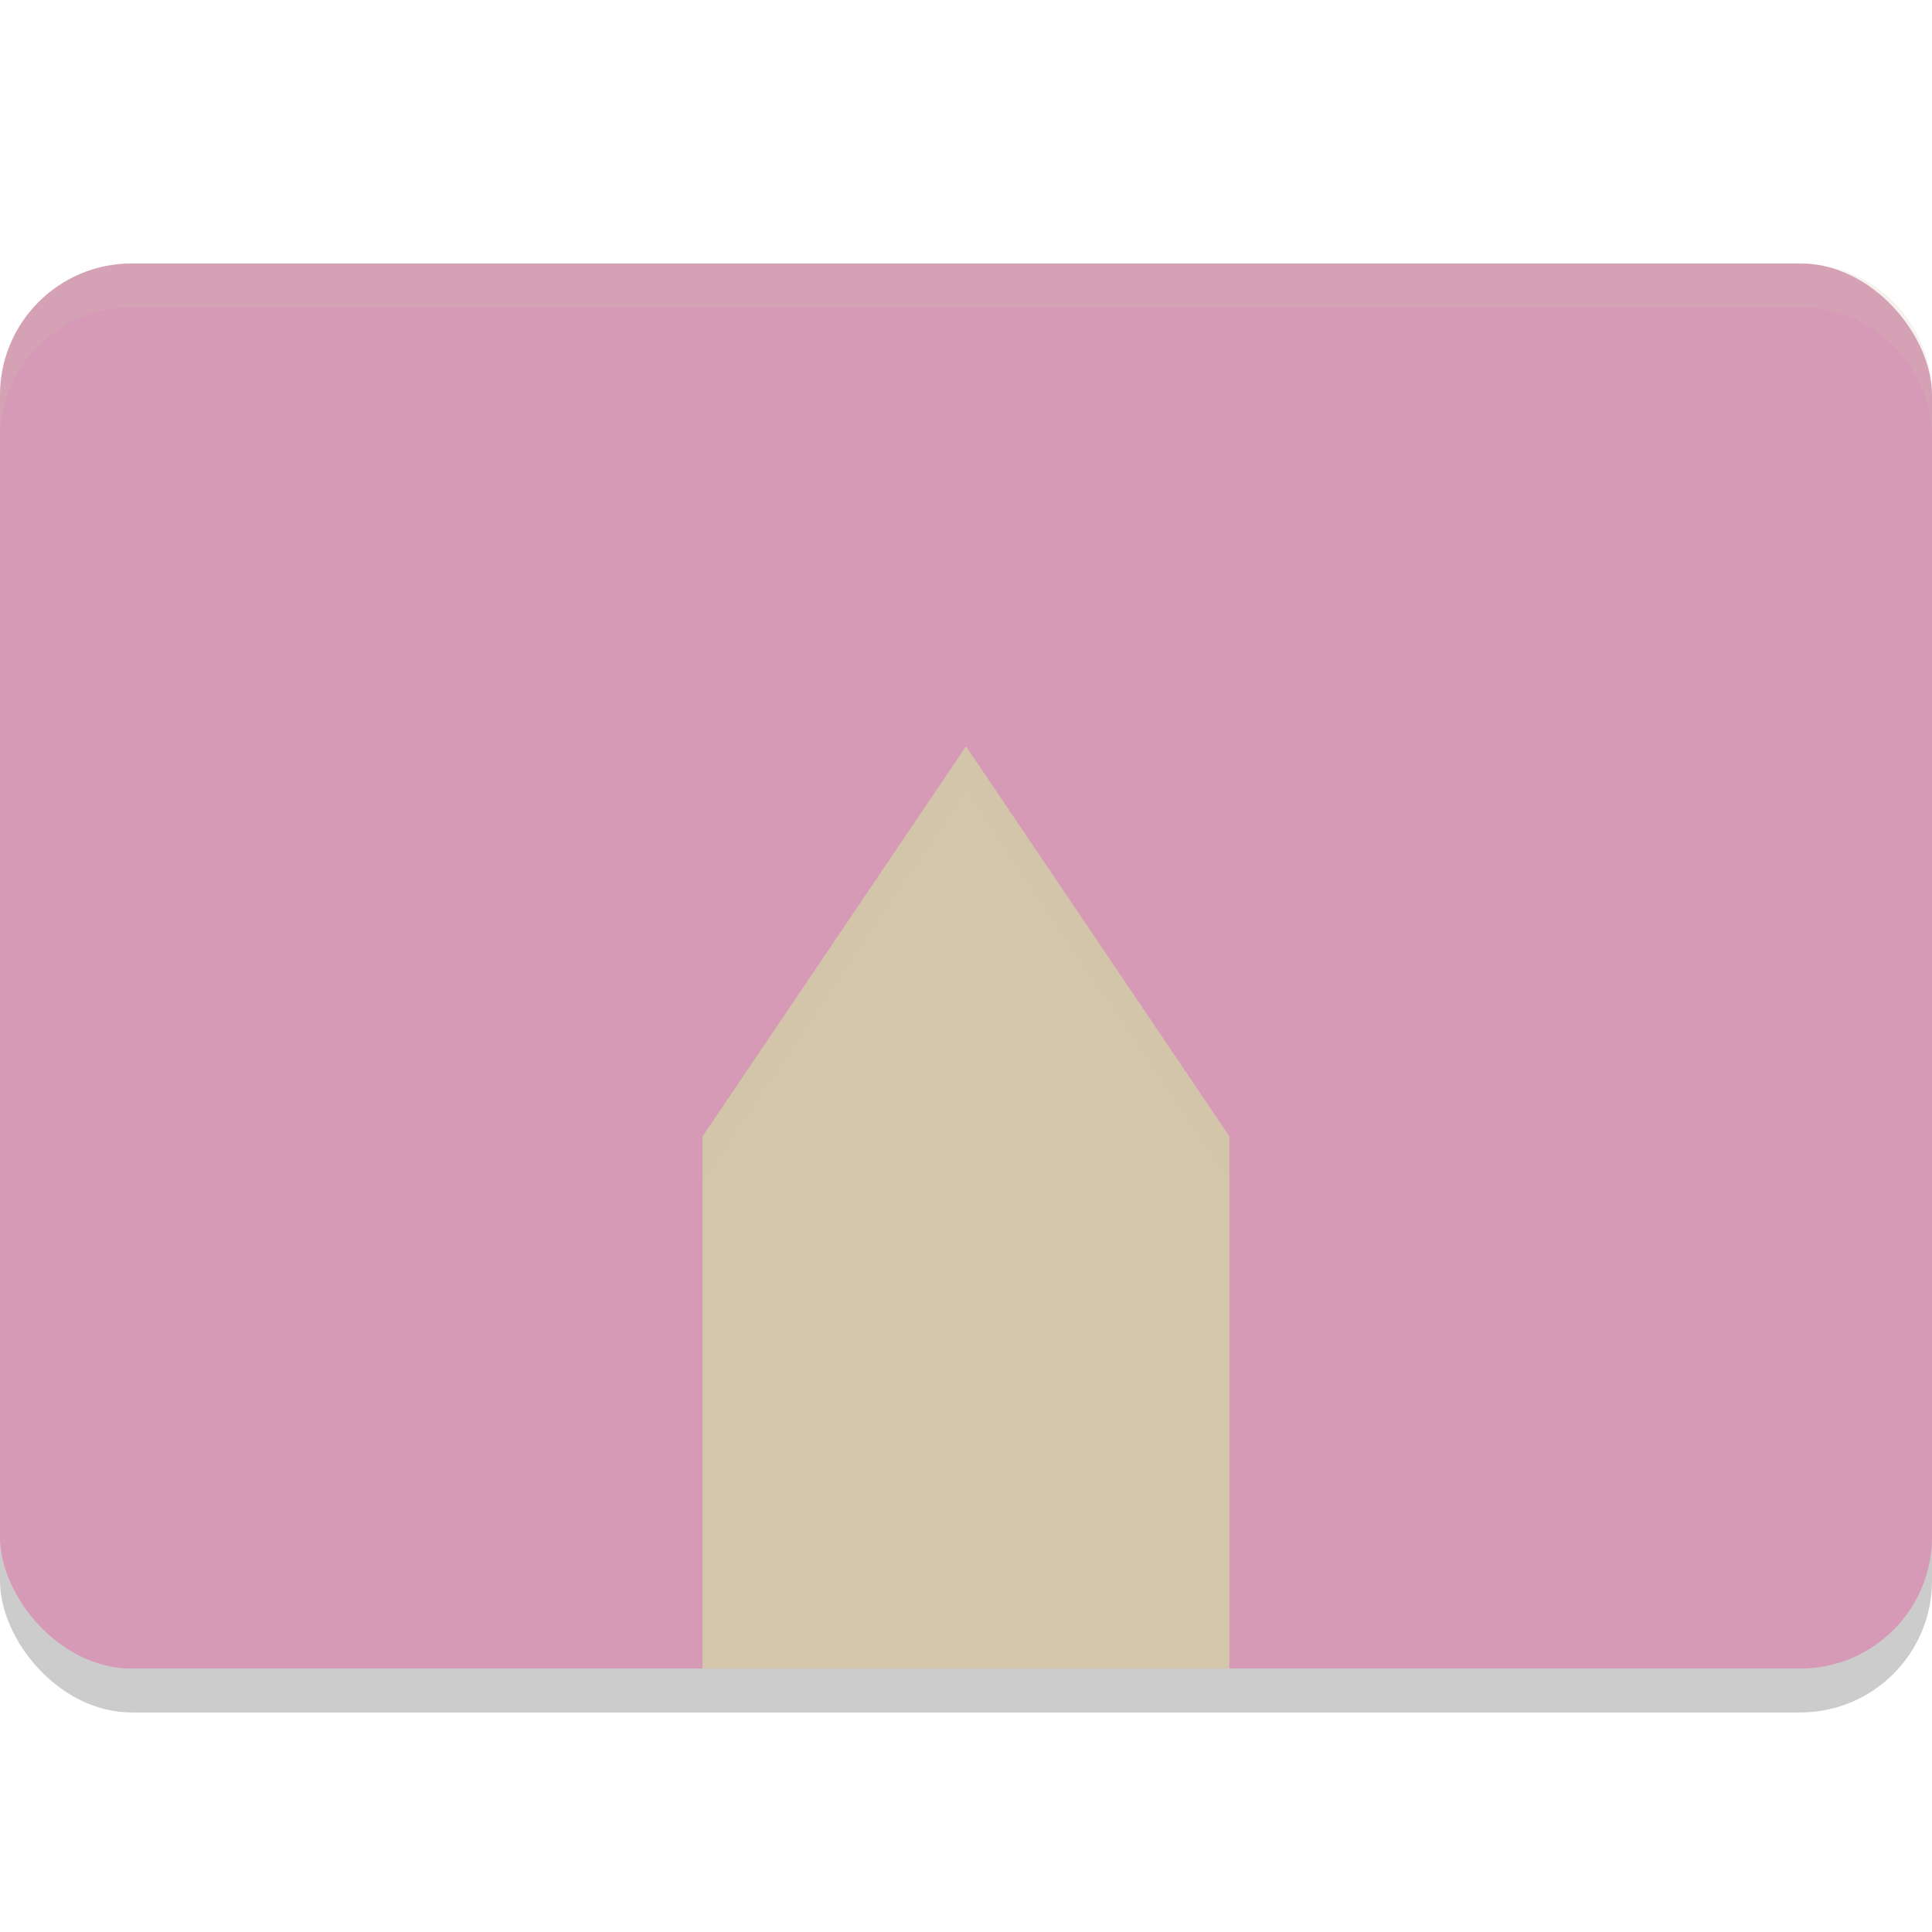 <svg xmlns="http://www.w3.org/2000/svg" width="22" height="22" version="1">
 <rect style="opacity:0.2" width="22" height="16" x="0" y="3.5" rx="1.5" ry="1.5"/>
 <rect style="fill:#d699b6" width="22" height="16" x="0" y="3" rx="1.5" ry="1.5"/>
 <path style="fill:#d3c6aa" d="m 11,8.499 3,4.442 v 6.058 h -3 z"/>
 <path style="fill:#d3c6aa" d="m 11,8.499 -3,4.442 v 6.058 h 3 z"/>
 <path style="opacity:0.2;fill:#d3c6aa" d="M 1.5,3 C 0.669,3 0,3.669 0,4.5 V 5 C 0,4.169 0.669,3.5 1.5,3.5 h 19 C 21.331,3.5 22,4.169 22,5 V 4.5 C 22,3.669 21.331,3 20.5,3 Z"/>
 <path style="opacity:0.2;fill:#d3c6aa" d="M 11,8.498 8,12.941 v 0.5 l 3,-4.443 3,4.443 v -0.5 z"/>
</svg>
